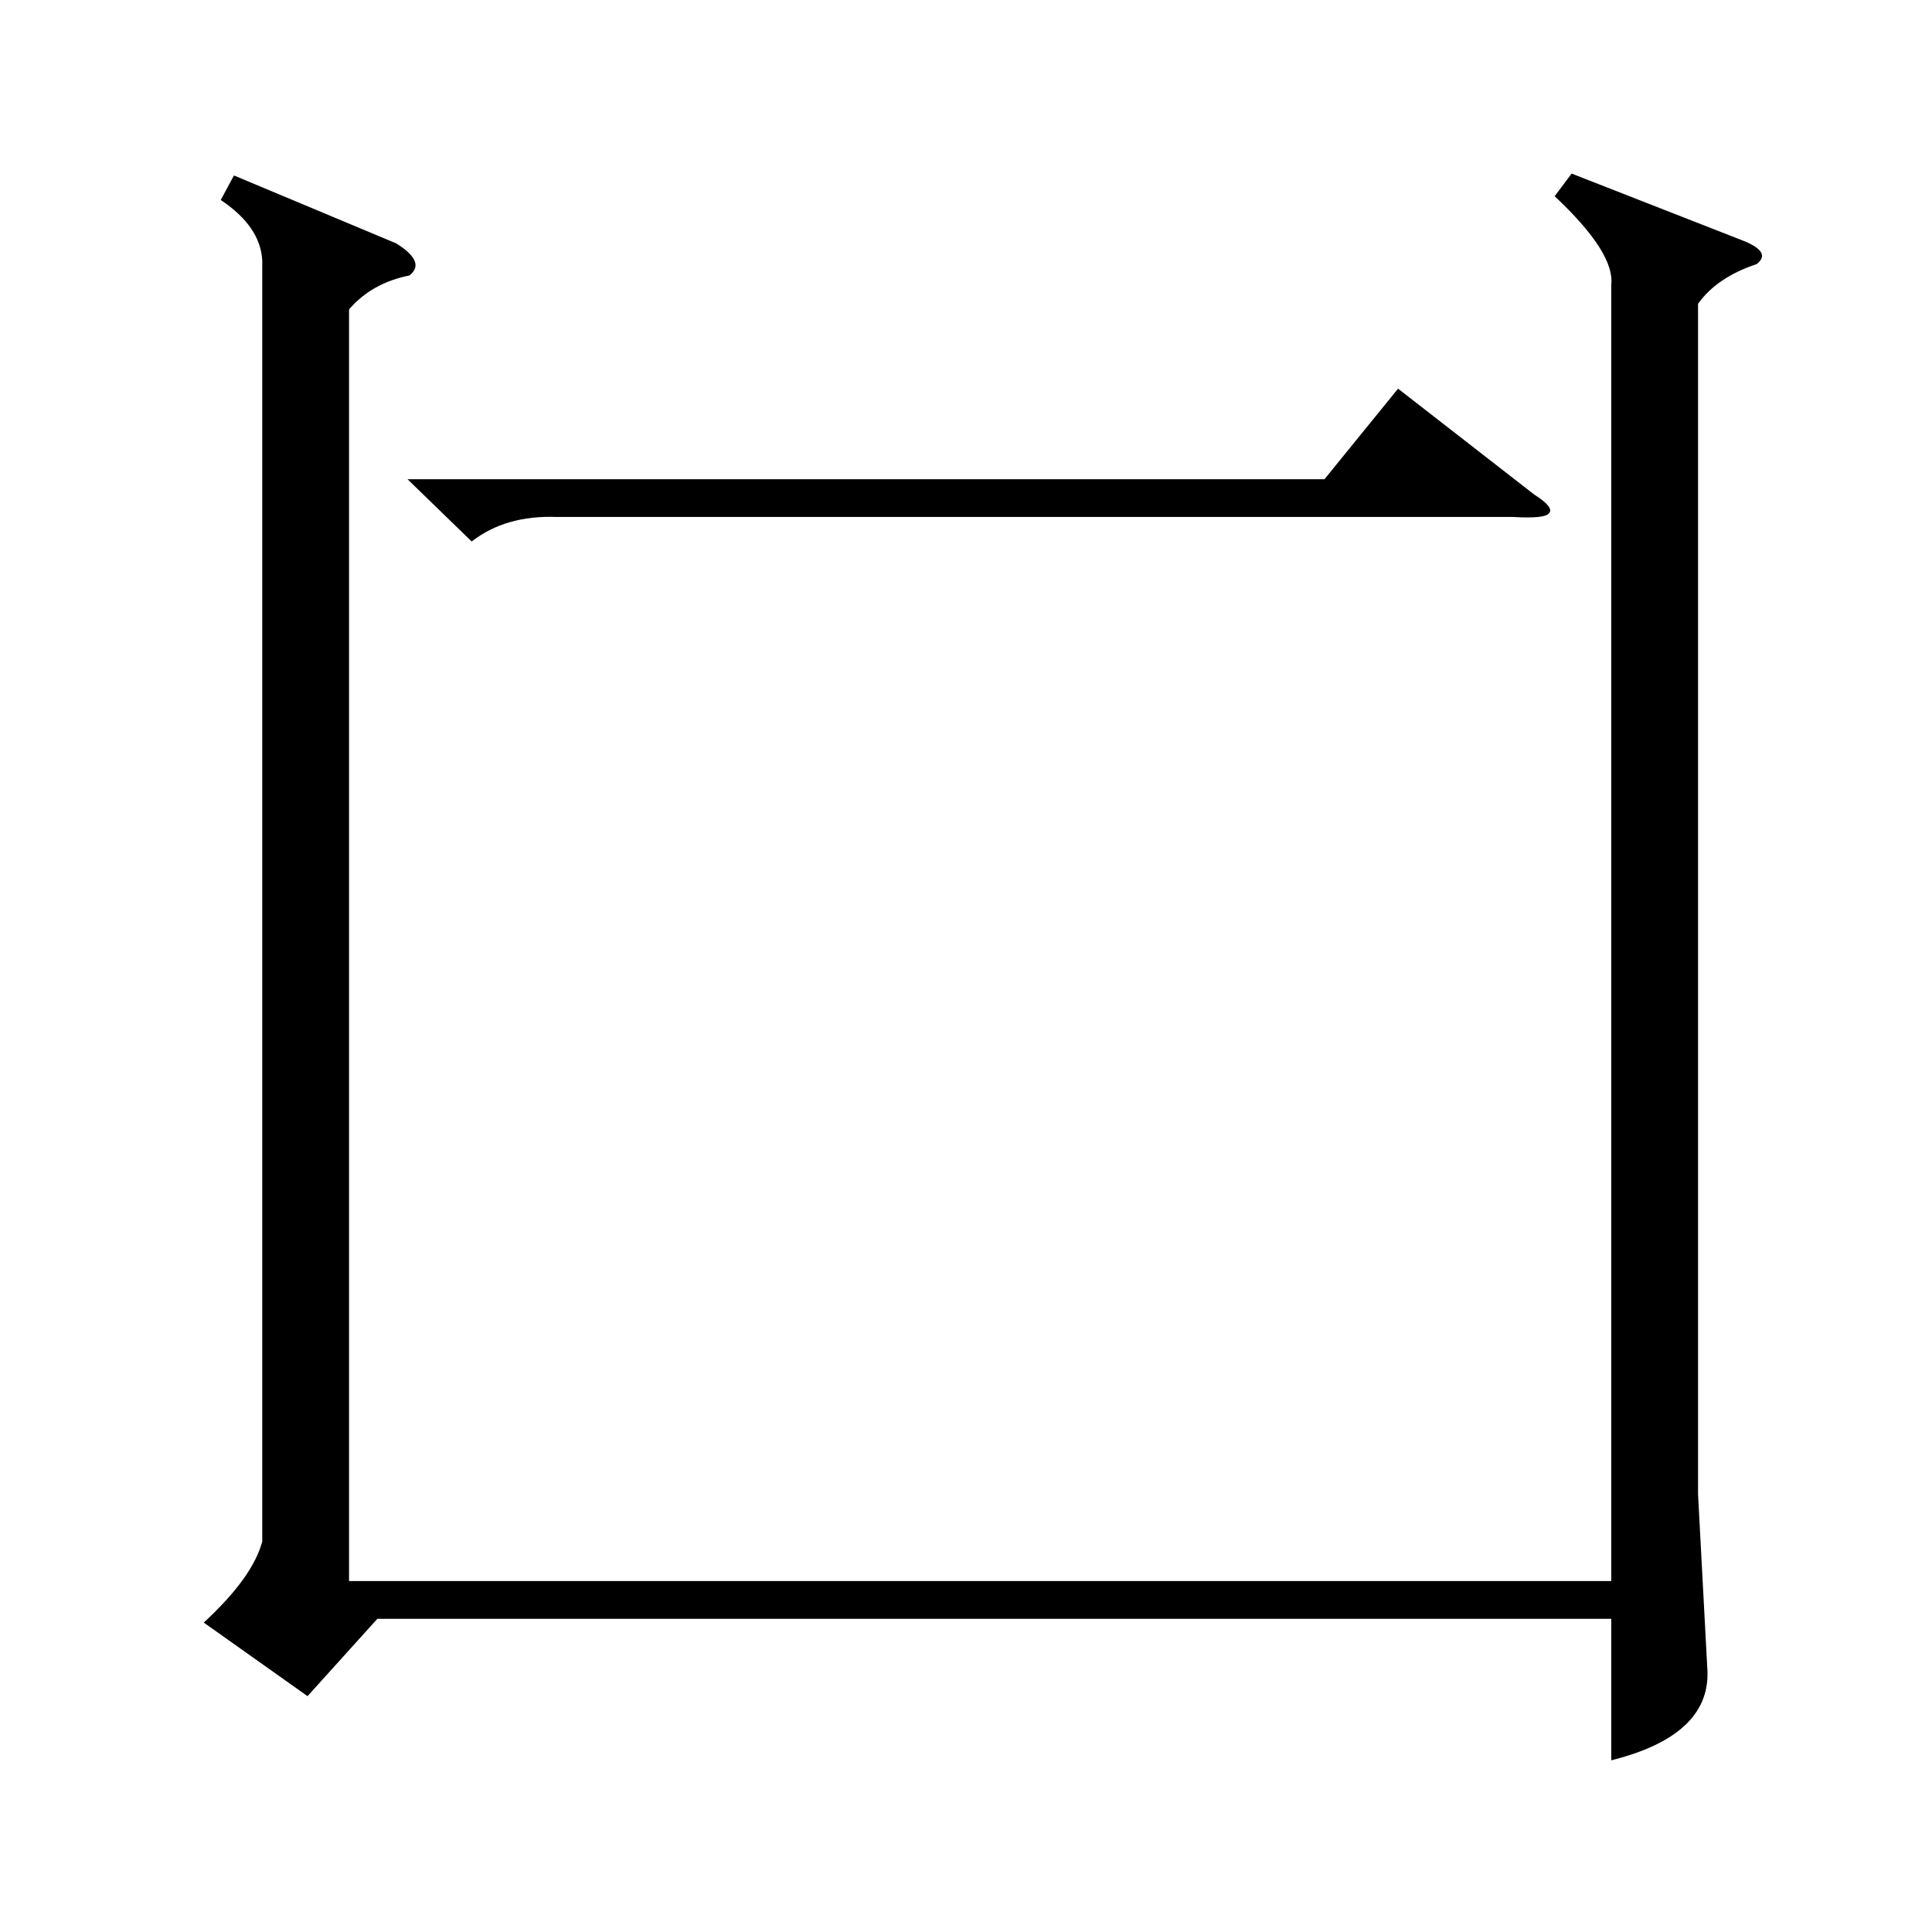 <?xml version="1.0" standalone="no"?>
<!DOCTYPE svg PUBLIC "-//W3C//DTD SVG 1.1//EN" "http://www.w3.org/Graphics/SVG/1.1/DTD/svg11.dtd" >
<svg xmlns="http://www.w3.org/2000/svg" xmlns:xlink="http://www.w3.org/1999/xlink" version="1.1" viewBox="0 -205 1024 1024">
  <g transform="matrix(1 0 0 -1 0 819)">
   <path fill="currentColor"
d="M833 932l92 -36q14 -6 6 -12q-21 -7 -31 -21v-631l5 -94q1 -34 -51 -47v75h-654l-37 -41l-55 39q26 24 31 43v679q-1 18 -22 32l7 13l86 -36q16 -10 7 -17q-20 -4 -32 -18v-674h669v687q2 17 -30 47zM216 770h486l39 48l72 -56q11 -7 8 -10q-2 -3 -19 -2h-507
q-27 1 -45 -13z" />
  </g>

</svg>
